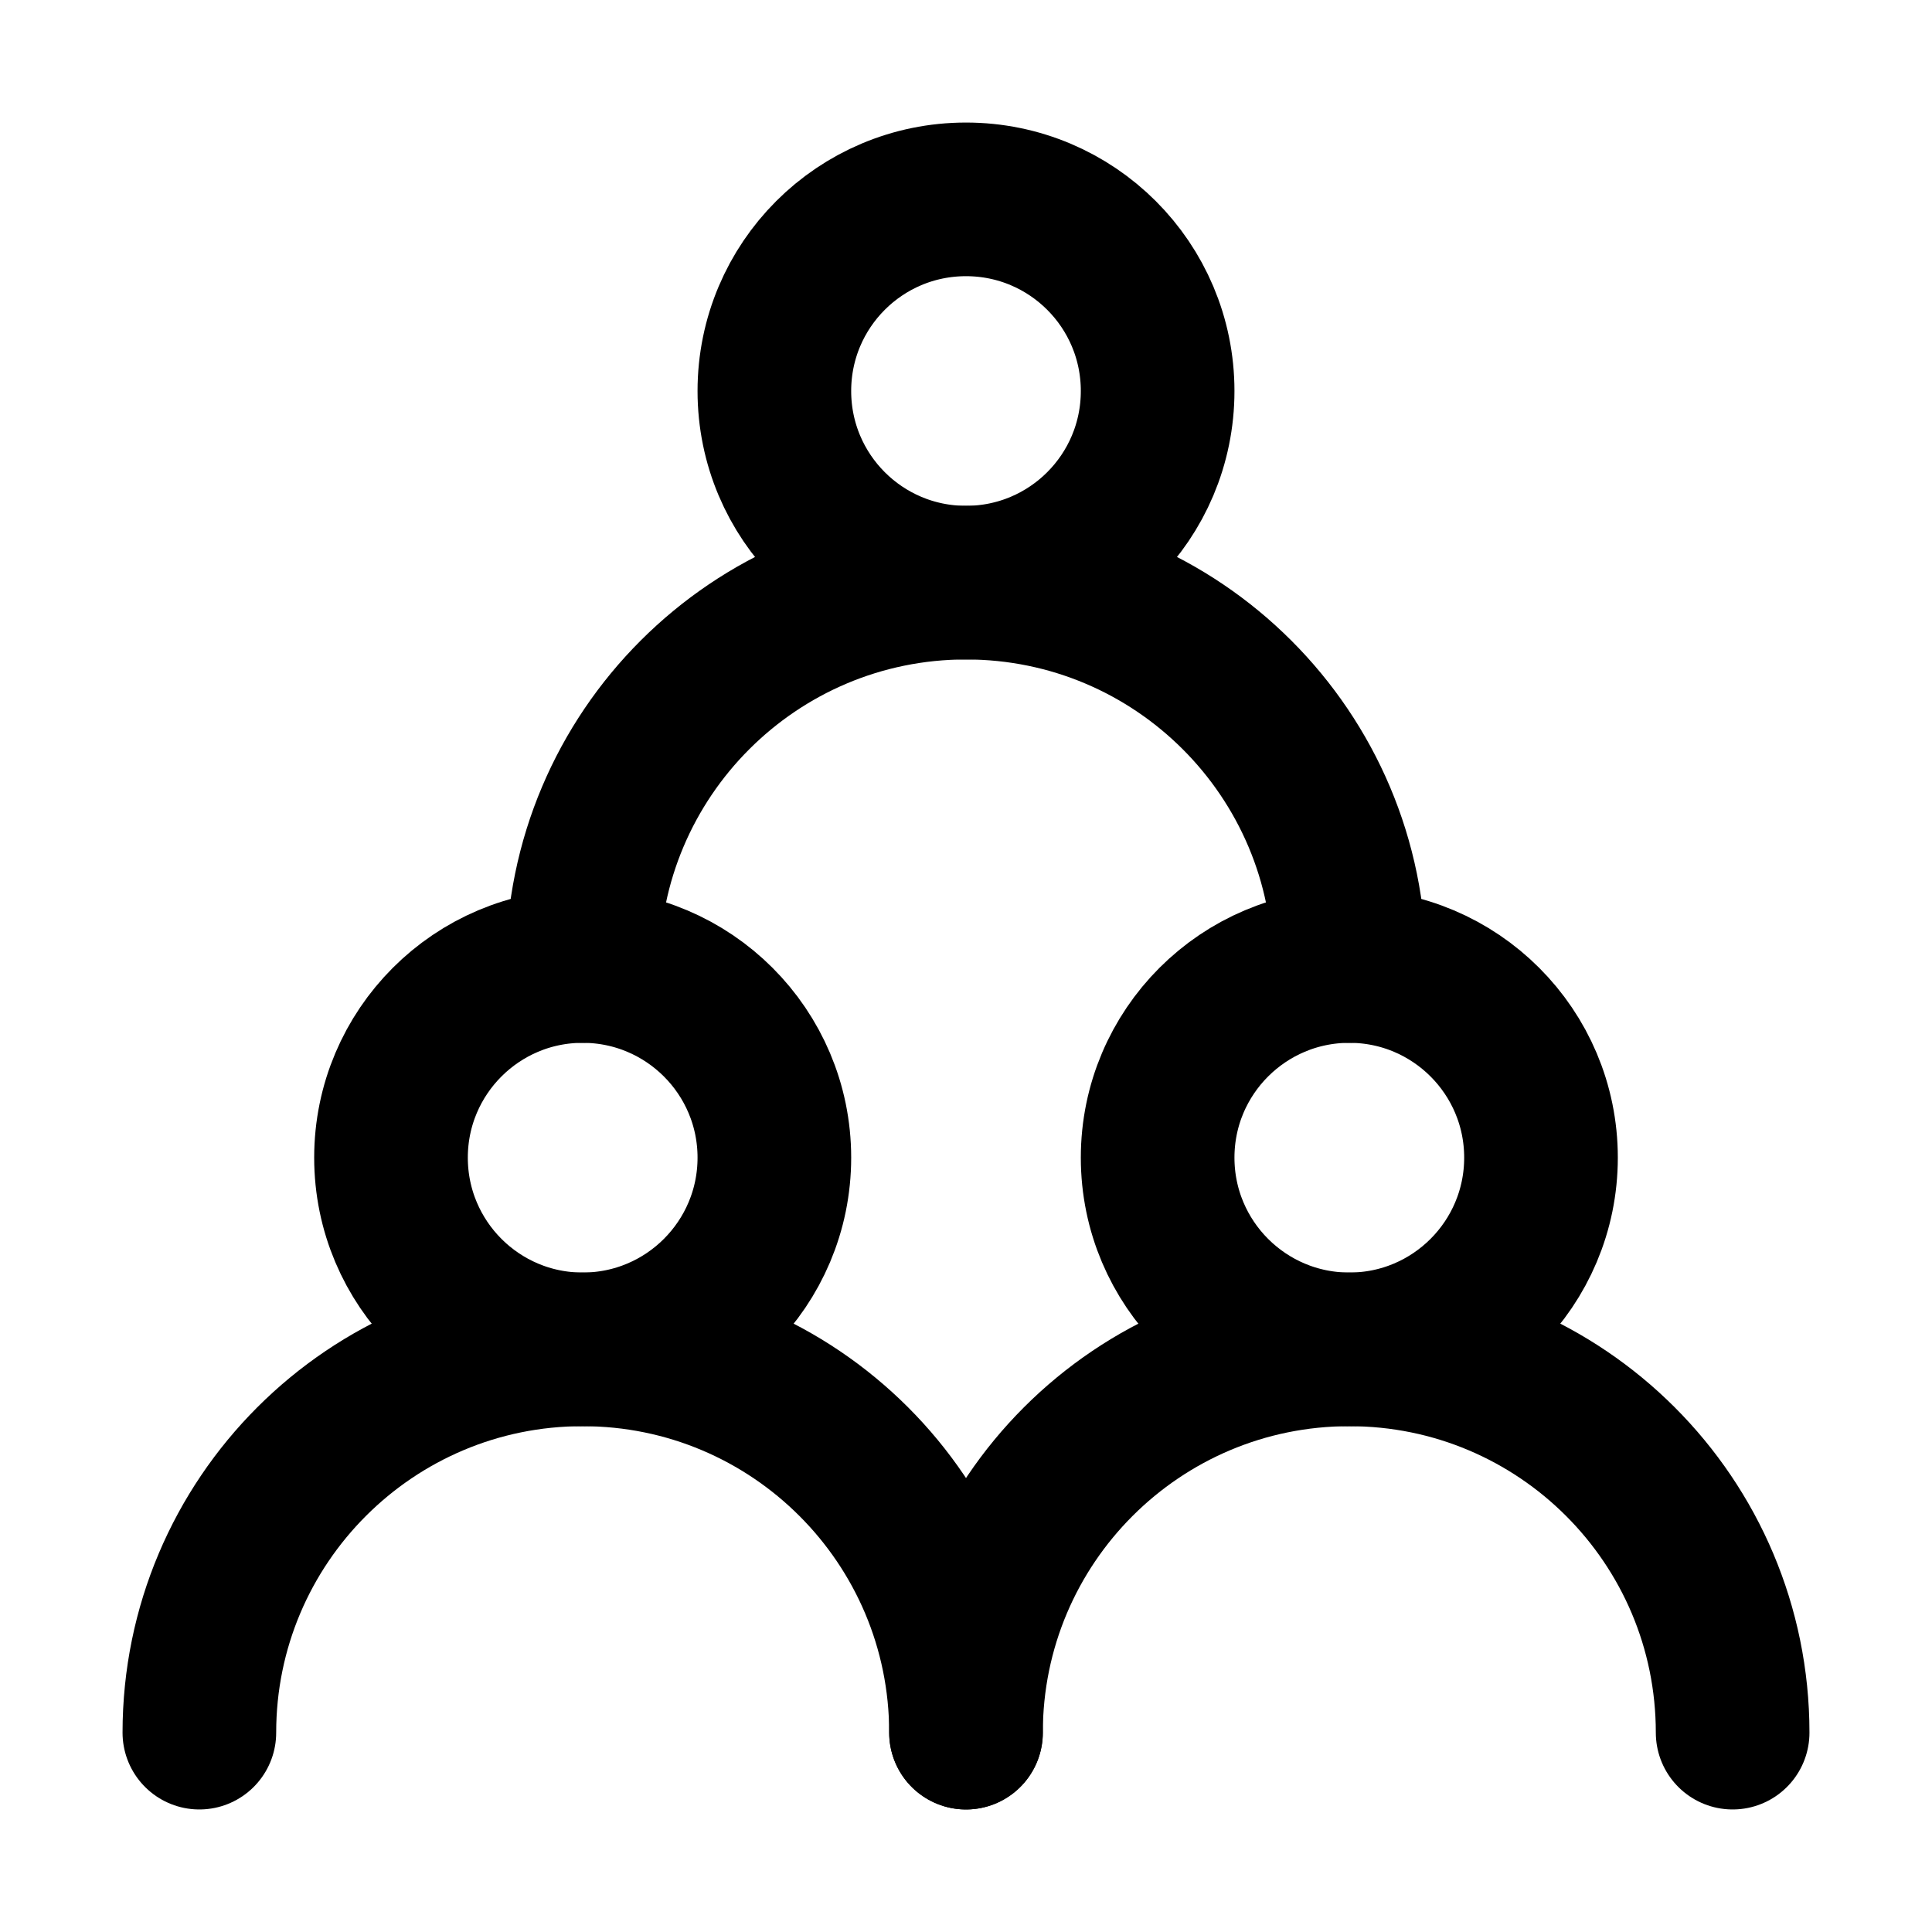 <?xml version="1.0" encoding="UTF-8" standalone="no"?>
<!DOCTYPE svg PUBLIC "-//W3C//DTD SVG 1.1//EN" "http://www.w3.org/Graphics/SVG/1.1/DTD/svg11.dtd">
<svg width="15" height="15" viewBox="0 0 21 21" version="1.1" xmlns="http://www.w3.org/2000/svg" xmlns:xlink="http://www.w3.org/1999/xlink" xml:space="preserve" xmlns:serif="http://www.serif.com/" style="fill-rule:evenodd;clip-rule:evenodd;stroke-linecap:round;stroke-linejoin:round;">
    <g transform="matrix(1,0,0,1,0.5,2e-05)">
        <path d="M5.833,14.667C6.984,14.667 7.917,13.734 7.917,12.583C7.917,11.433 6.984,10.5 5.833,10.5C4.683,10.5 3.75,11.433 3.75,12.583C3.75,13.734 4.683,14.667 5.833,14.667Z" style="fill:none;stroke:black;stroke-width:1.67px;"/>
        <path d="M14.167,14.667C15.317,14.667 16.25,13.734 16.25,12.583C16.25,11.433 15.317,10.5 14.167,10.5C13.016,10.5 12.083,11.433 12.083,12.583C12.083,13.734 13.016,14.667 14.167,14.667Z" style="fill:none;stroke:black;stroke-width:1.67px;"/>
        <path d="M10,6.333C11.151,6.333 12.083,5.401 12.083,4.25C12.083,3.099 11.151,2.167 10,2.167C8.849,2.167 7.917,3.099 7.917,4.25C7.917,5.401 8.849,6.333 10,6.333Z" style="fill:none;stroke:black;stroke-width:1.67px;"/>
        <path d="M10,18.833C10,16.532 8.135,14.667 5.833,14.667C3.532,14.667 1.667,16.532 1.667,18.833" style="fill:none;stroke:black;stroke-width:1.67px;"/>
        <path d="M18.333,18.833C18.333,16.532 16.468,14.667 14.167,14.667C11.865,14.667 10,16.532 10,18.833" style="fill:none;stroke:black;stroke-width:1.67px;"/>
        <path d="M14.167,10.5C14.167,8.199 12.301,6.333 10,6.333C7.699,6.333 5.833,8.199 5.833,10.5" style="fill:none;stroke:black;stroke-width:1.67px;"/>
    </g>
</svg>
